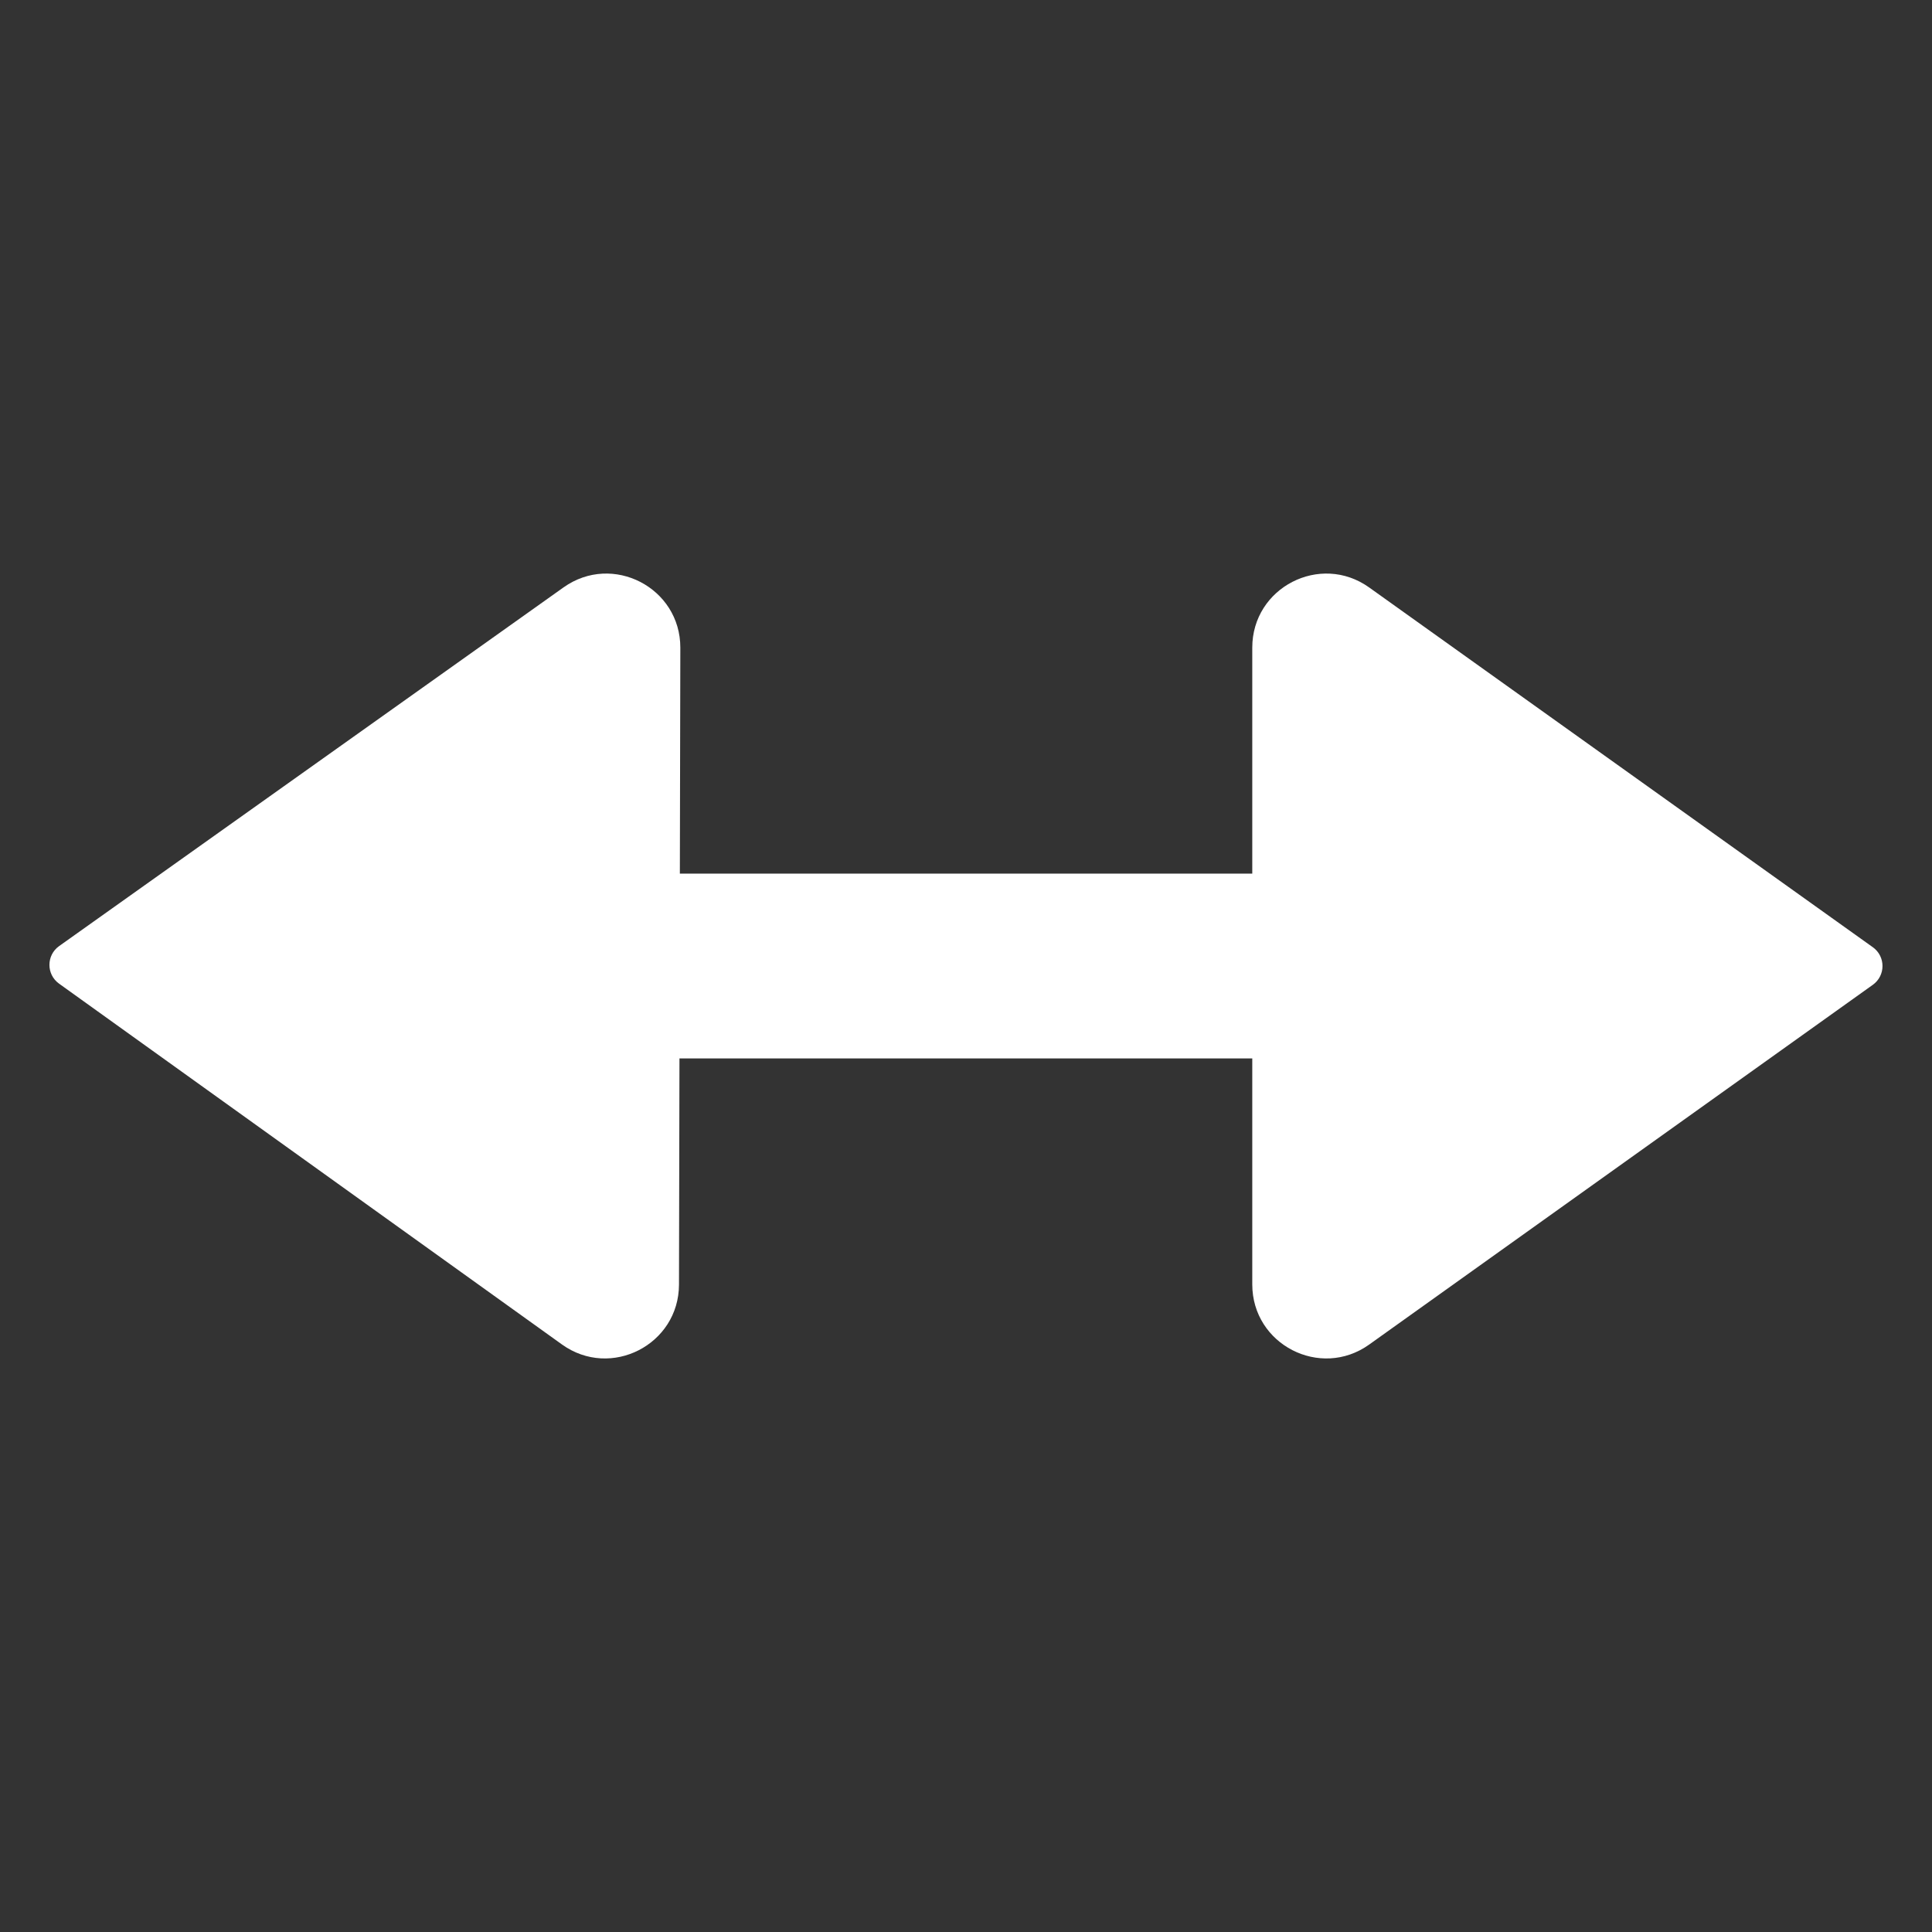 <?xml version="1.0" encoding="UTF-8" standalone="no"?>
<svg
   width="512"
   height="512"
   viewBox="0 0 512 512"
   fill="none"
   version="1.1"
   id="svg6"
   sodipodi:docname="rightarrow.svg"
   inkscape:version="1.2.1 (9c6d41e410, 2022-07-14)"
   xmlns:inkscape="http://www.inkscape.org/namespaces/inkscape"
   xmlns:sodipodi="http://sodipodi.sourceforge.net/DTD/sodipodi-0.dtd"
   xmlns="http://www.w3.org/2000/svg"
   xmlns:svg="http://www.w3.org/2000/svg">
  <rect x="0" y="0" width="512" height="512" fill="#333333" stroke="none"/>
  <defs
     id="defs10" />
  <sodipodi:namedview
     id="namedview8"
     pagecolor="#ffffff"
     bordercolor="#666666"
     borderopacity="1.0"
     inkscape:showpageshadow="2"
     inkscape:pageopacity="0.0"
     inkscape:pagecheckerboard="0"
     inkscape:deskcolor="#d1d1d1"
     showgrid="false"
     inkscape:zoom="1.6038802"
     inkscape:cx="308.62654"
     inkscape:cy="336.06001"
     inkscape:window-width="1920"
     inkscape:window-height="1051"
     inkscape:window-x="0"
     inkscape:window-y="0"
     inkscape:window-maximized="1"
     inkscape:current-layer="svg6" />
  <path
     d="m 384.702,231.514 c 11.395,0 20.632,10.964 20.632,24.49 0,13.526 -9.237,24.49 -20.632,24.49 z M 95.854,280.494 c -11.395,0 -20.632,-10.964 -20.632,-24.49 0,-13.526 9.237,-24.49 20.632,-24.49 z m 288.847,0 H 95.854 V 231.514 H 384.702 Z"
     fill="#ffffff"
     id="path2"
     style="stroke-width:22.478" />
  <path
     d="M 496.317,251.023 362.844,155.684 c -12.967,-9.262 -30.979,0.007 -30.979,15.942 v 168.754 c 0,15.935 18.012,25.205 30.979,15.943 l 133.473,-95.338 c 3.419,-2.442 3.419,-7.521 0,-9.962 z"
     fill="#ffffff"
     id="path4"
     style="stroke-width:24.49" />
  <path
     d="m 15.654,260.678 133.272,95.62 c 12.948,9.29 30.979,0.058 31.013,-15.877 l 0.356,-168.754 c 0.034,-15.935 -17.959,-25.243 -30.946,-16.008 L 15.675,250.716 c -3.424,2.434 -3.435,7.514 -0.021,9.962 z"
     fill="#ffffff"
     id="path4-3"
     style="stroke-width:24.49" />
</svg>
